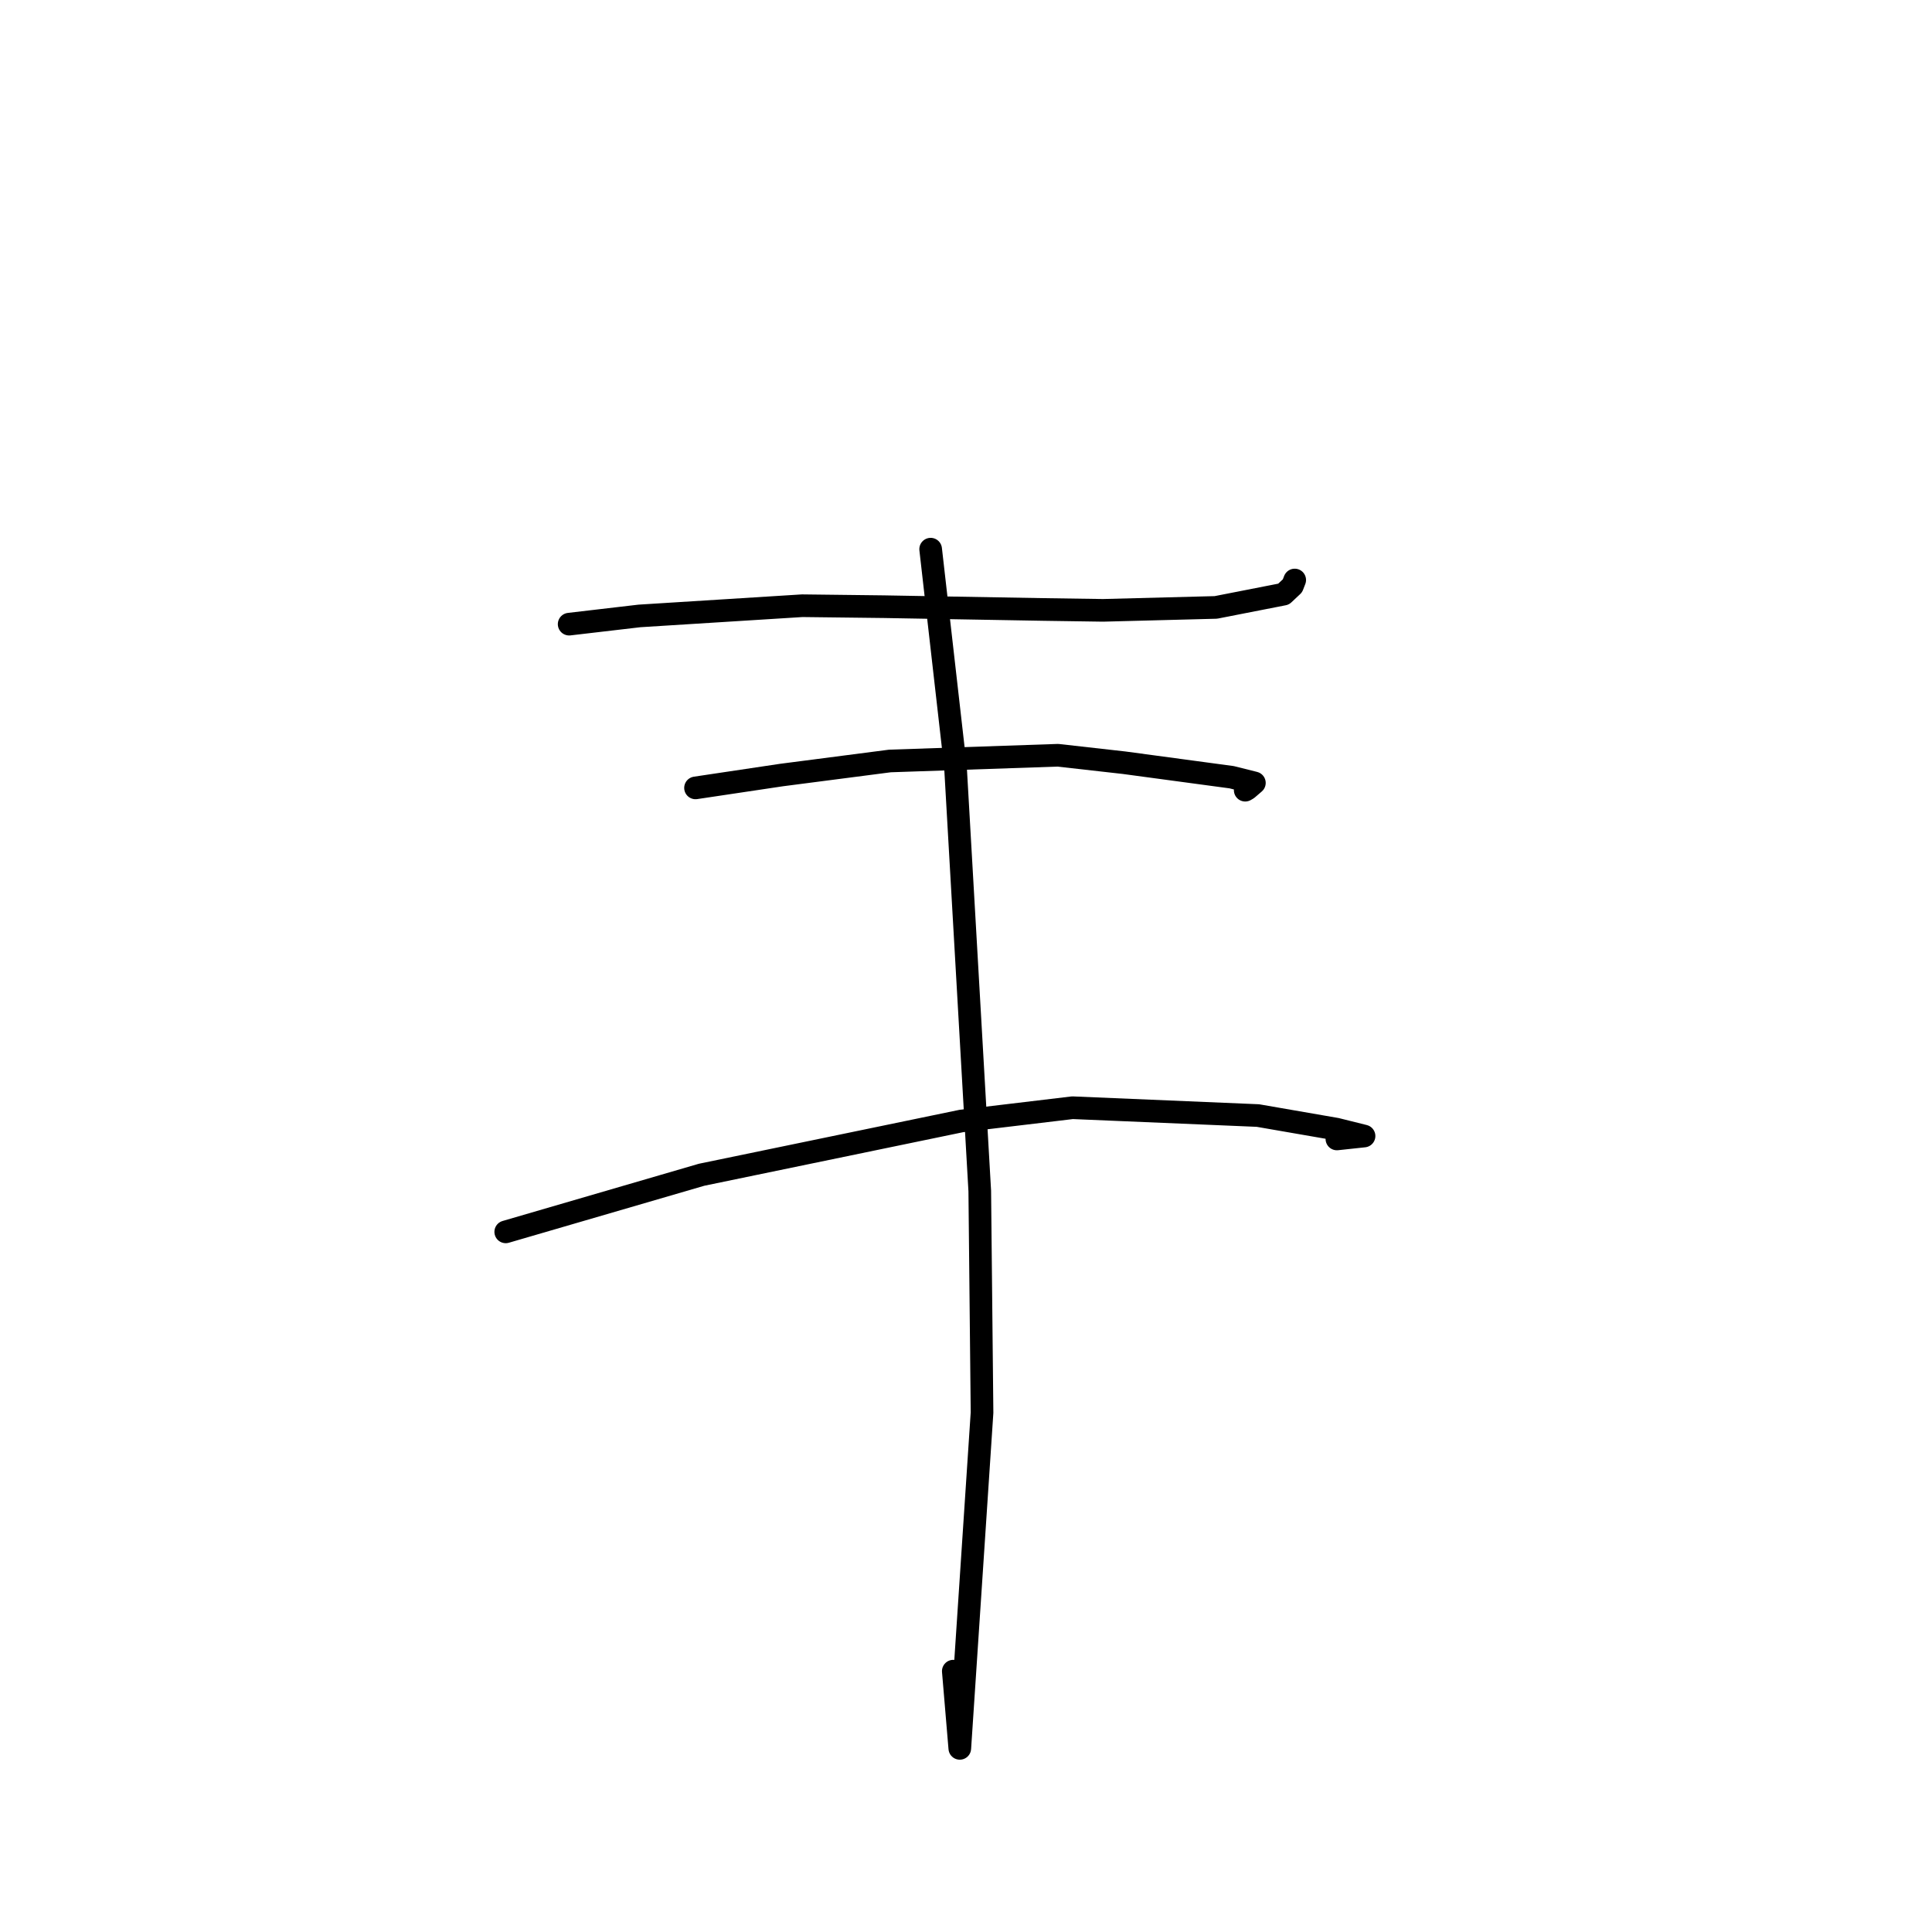 <?xml version="1.0" standalone="no"?>
    <svg width="256" height="256" xmlns="http://www.w3.org/2000/svg" version="1.1">
    <polyline stroke="black" stroke-width="3" stroke-linecap="round" fill="transparent" stroke-linejoin="round" points="75.415 82.703 84.733 81.614 106.302 80.261 117.11 80.389 138.143 80.757 146.158 80.874 161.106 80.486 170.082 78.728 171.258 77.623 171.53 76.921 171.545 76.884 171.552 76.865 171.557 76.854 " />
        <polyline stroke="black" stroke-width="3" stroke-linecap="round" fill="transparent" stroke-linejoin="round" points="92.16 104.401 103.554 102.697 117.917 100.834 140.173 100.075 148.933 101.062 163.2 102.985 166.213 103.739 165.293 104.531 164.997 104.704 " />
        <polyline stroke="black" stroke-width="3" stroke-linecap="round" fill="transparent" stroke-linejoin="round" points="67.012 163.228 92.965 155.661 127.393 148.537 142.112 146.779 166.683 147.816 177.071 149.616 180.743 150.53 177.146 150.917 " />
        <polyline stroke="black" stroke-width="3" stroke-linecap="round" fill="transparent" stroke-linejoin="round" points="123.316 72.767 126.607 101.661 129.824 157.815 130.125 187.178 127.178 231.667 126.317 221.436 " />
        </svg>